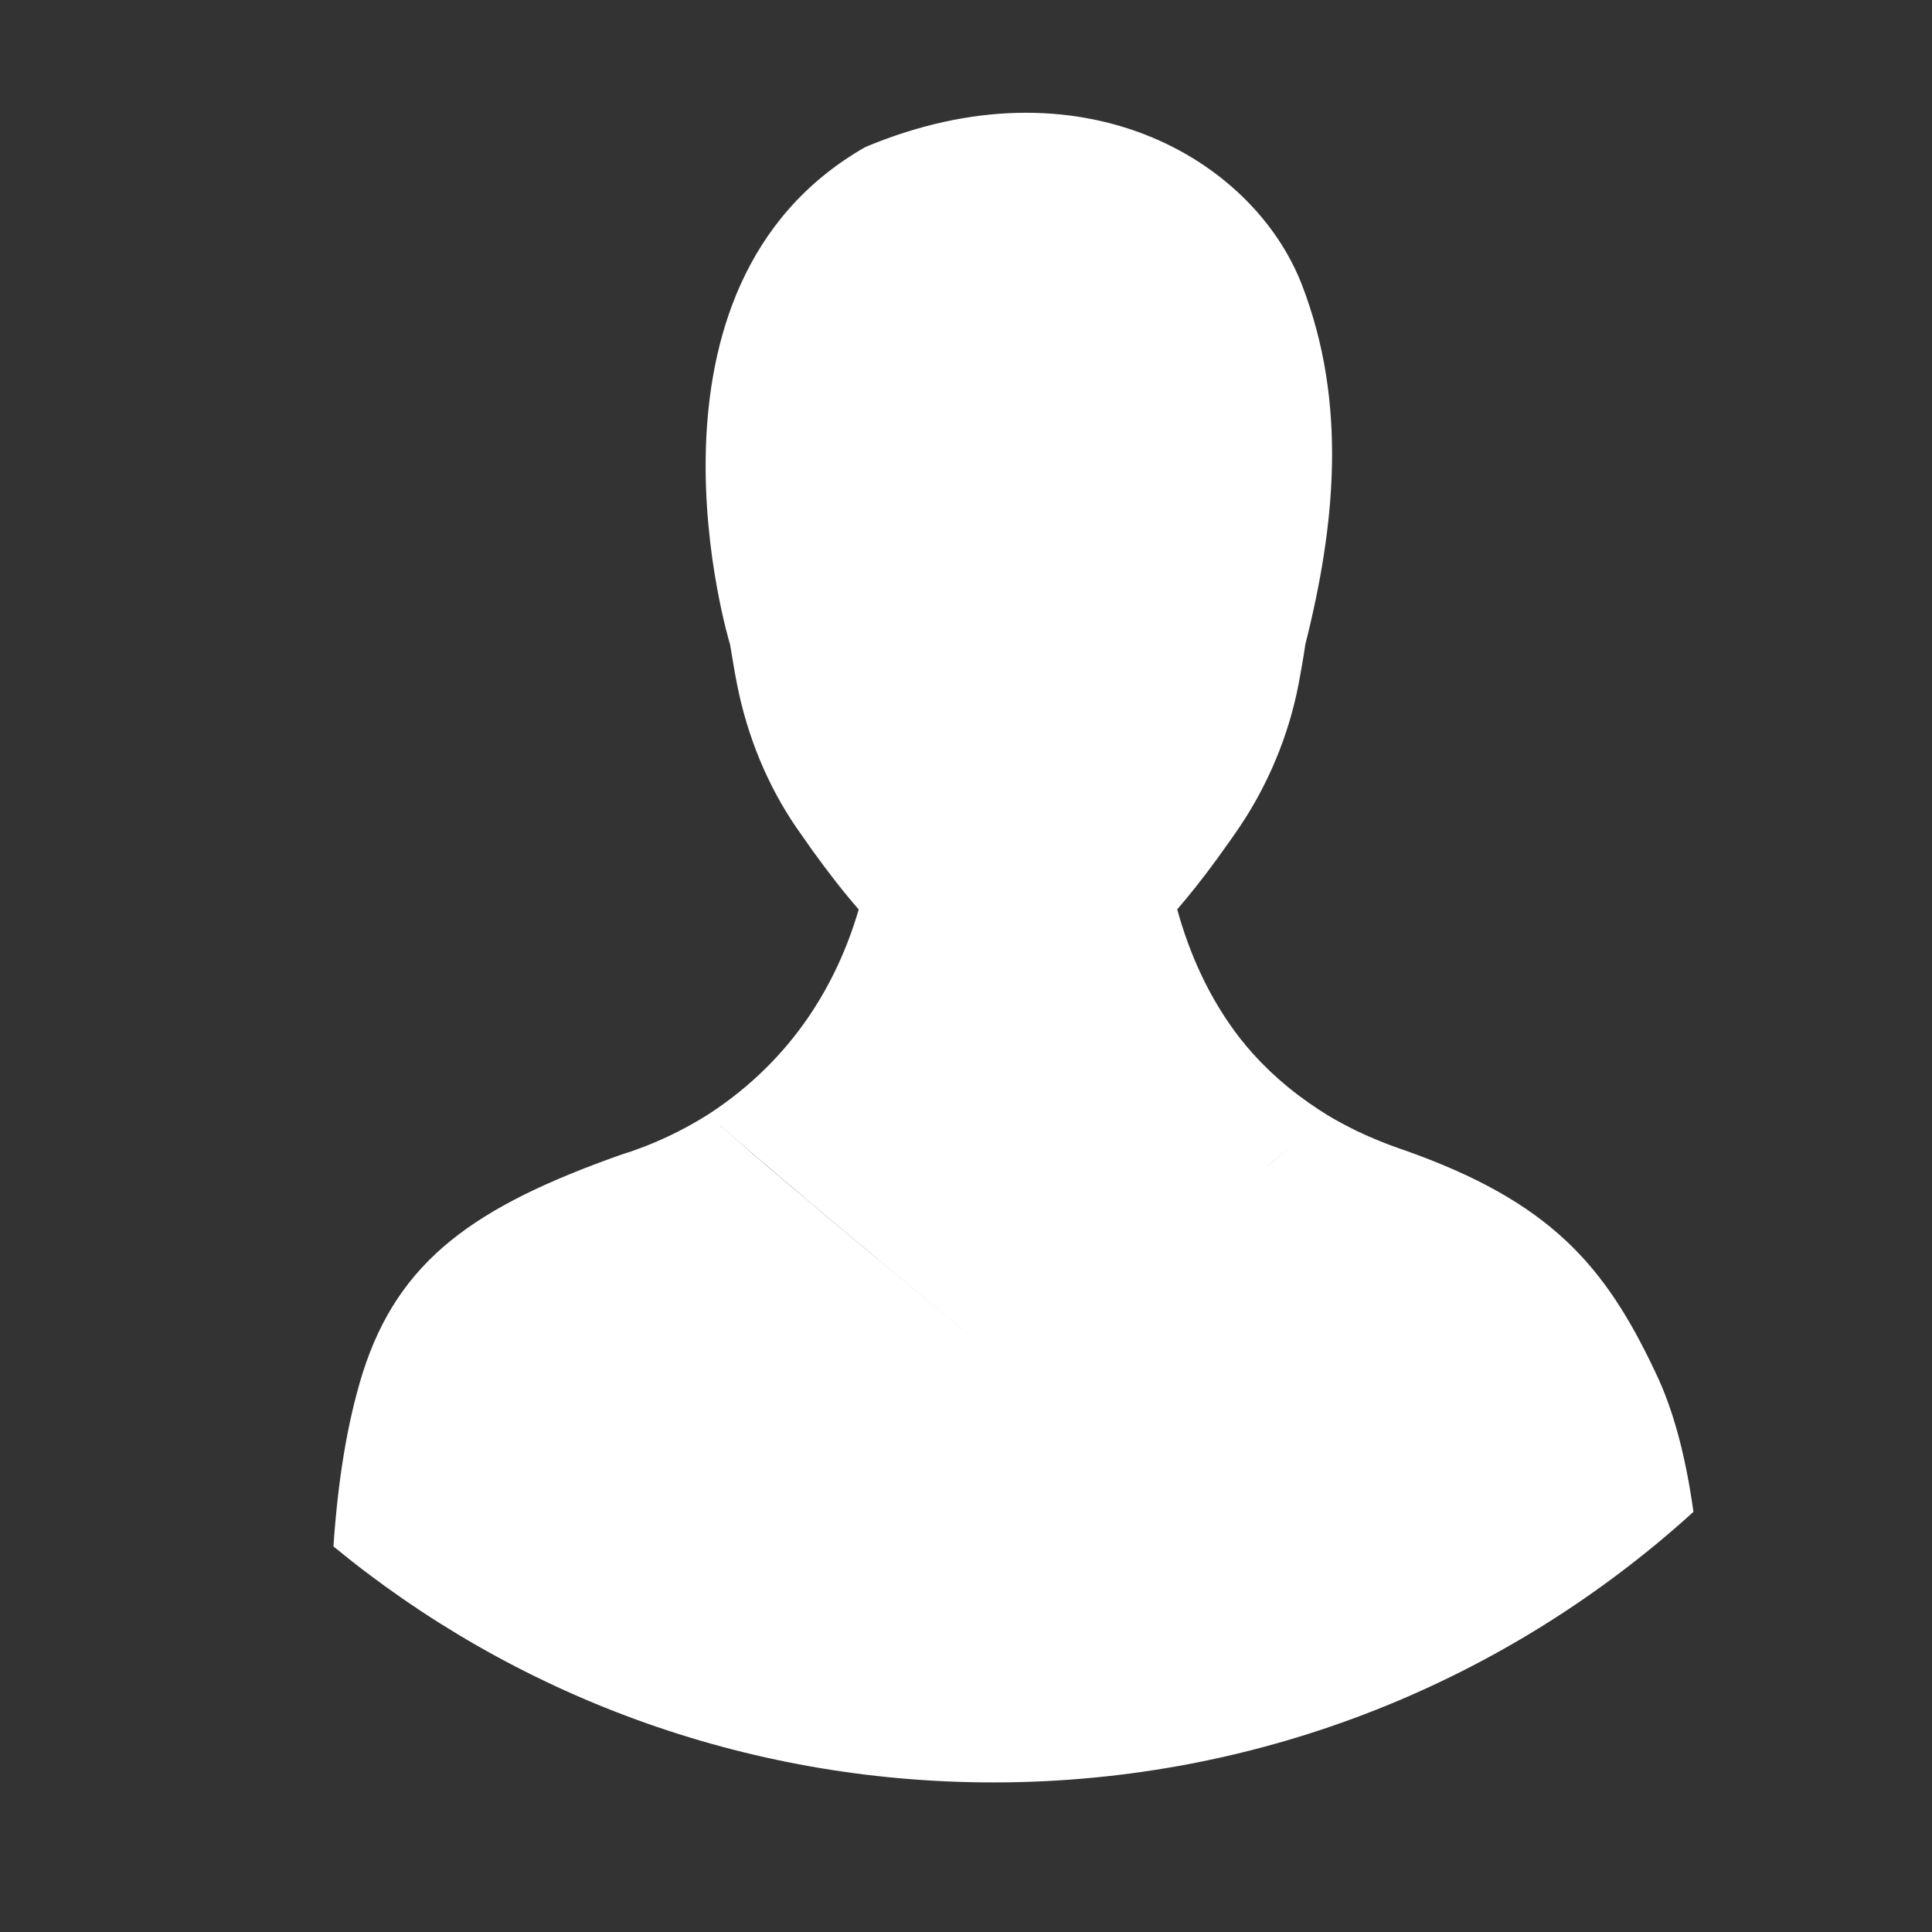 <?xml version="1.0" encoding="utf-8"?>
<!-- Generator: Adobe Illustrator 16.0.0, SVG Export Plug-In . SVG Version: 6.00 Build 0)  -->
<!DOCTYPE svg PUBLIC "-//W3C//DTD SVG 1.1//EN" "http://www.w3.org/Graphics/SVG/1.1/DTD/svg11.dtd">
<svg version="1.1" id="Layer_1" xmlns="http://www.w3.org/2000/svg" xmlns:xlink="http://www.w3.org/1999/xlink" x="0px" y="0px"
	 width="19px" height="19px" viewBox="0 0 19 19" enable-background="new 0 0 19 19" xml:space="preserve">
<rect x="0" y="0" width="19" height="19" fill="#333333" stroke="none"/>
<g>
	<polygon fill="none" points="10.045,13.502 10.055,13.494 10.045,13.5 	"/>
	<path fill="none" d="M9.975,13.502c-1.066-0.889-1.656-1.382-2.023-1.69c-0.486-0.41-0.584-0.496-0.873-0.749
		c-0.001,0-0.001,0-0.002-0.001C7.587,11.507,7.496,11.438,9.975,13.502z"/>
	<path fill="none" d="M12.527,11.417c0.2-0.17,0.387-0.33,0.527-0.452c-0.164,0.143-0.388,0.333-0.629,0.538
		C12.46,11.474,12.494,11.445,12.527,11.417z"/>
	<polygon fill="none" points="6.963,10.963 6.961,10.962 6.963,10.963 	"/>
	<path fill="none" d="M7.072,11.058L7.072,11.058c-0.014-0.012-0.03-0.026-0.044-0.039C7.043,11.032,7.059,11.046,7.072,11.058z"/>
	<path fill="#FFFFFF" d="M16.281,13.498c-0.496-1.052-1.033-1.681-2.477-2.189c0,0-0.22-0.071-0.468-0.19
		c-0.098-0.049-0.194-0.099-0.282-0.153c-0.141,0.122-0.327,0.281-0.527,0.452c-0.033,0.027-0.067,0.057-0.102,0.086
		c0.241-0.205,0.465-0.395,0.629-0.538c-0.029-0.019-0.059-0.037-0.088-0.056c-0.287-0.188-0.525-0.401-0.719-0.634
		c0-0.004-0.008-0.008-0.008-0.012c-0.016-0.016-0.027-0.032-0.041-0.049c-0.309-0.396-0.502-0.841-0.621-1.272
		c0.123-0.142,0.254-0.307,0.393-0.498c0.07-0.097,0.145-0.201,0.221-0.313c0.279-0.415,0.482-0.896,0.58-1.405
		c0.023-0.125,0.047-0.256,0.066-0.389c0.295-1.169,0.416-2.377-0.035-3.541C12.32,1.559,10.621,0.562,8.51,1.446
		C6.102,2.822,7.18,6.339,7.18,6.339c0.023,0.133,0.043,0.264,0.068,0.389c0.1,0.509,0.297,0.99,0.58,1.405
		c0.057,0.082,0.111,0.159,0.164,0.234c0.162,0.224,0.311,0.415,0.453,0.577c-0.207,0.706-0.631,1.46-1.471,2.01
		c-0.252,0.159-0.537,0.3-0.861,0.4c-1.441,0.509-2.191,1.035-2.545,2.144c-0.16,0.512-0.246,1.086-0.289,1.71
		c1.762,1.451,4.027,2.321,6.49,2.321c2.65,0,5.066-1.008,6.885-2.661C16.58,14.339,16.463,13.876,16.281,13.498z M10.045,13.502
		V13.5c0.004,0,0.007-0.004,0.01-0.006C10.053,13.495,10.045,13.502,10.045,13.502z M7.951,11.812
		c0.367,0.309,0.957,0.802,2.023,1.69c-2.479-2.064-2.388-1.995-2.898-2.44c0.001,0,0.001,0,0.002,0.001
		C7.367,11.315,7.465,11.401,7.951,11.812z M7.072,11.058c-0.014-0.012-0.029-0.026-0.044-0.039
		C7.042,11.032,7.059,11.046,7.072,11.058L7.072,11.058z M6.963,10.963L6.963,10.963c-0.001,0-0.001-0.001-0.002-0.001
		C6.962,10.962,6.962,10.963,6.963,10.963z"/>
</g>
</svg>
